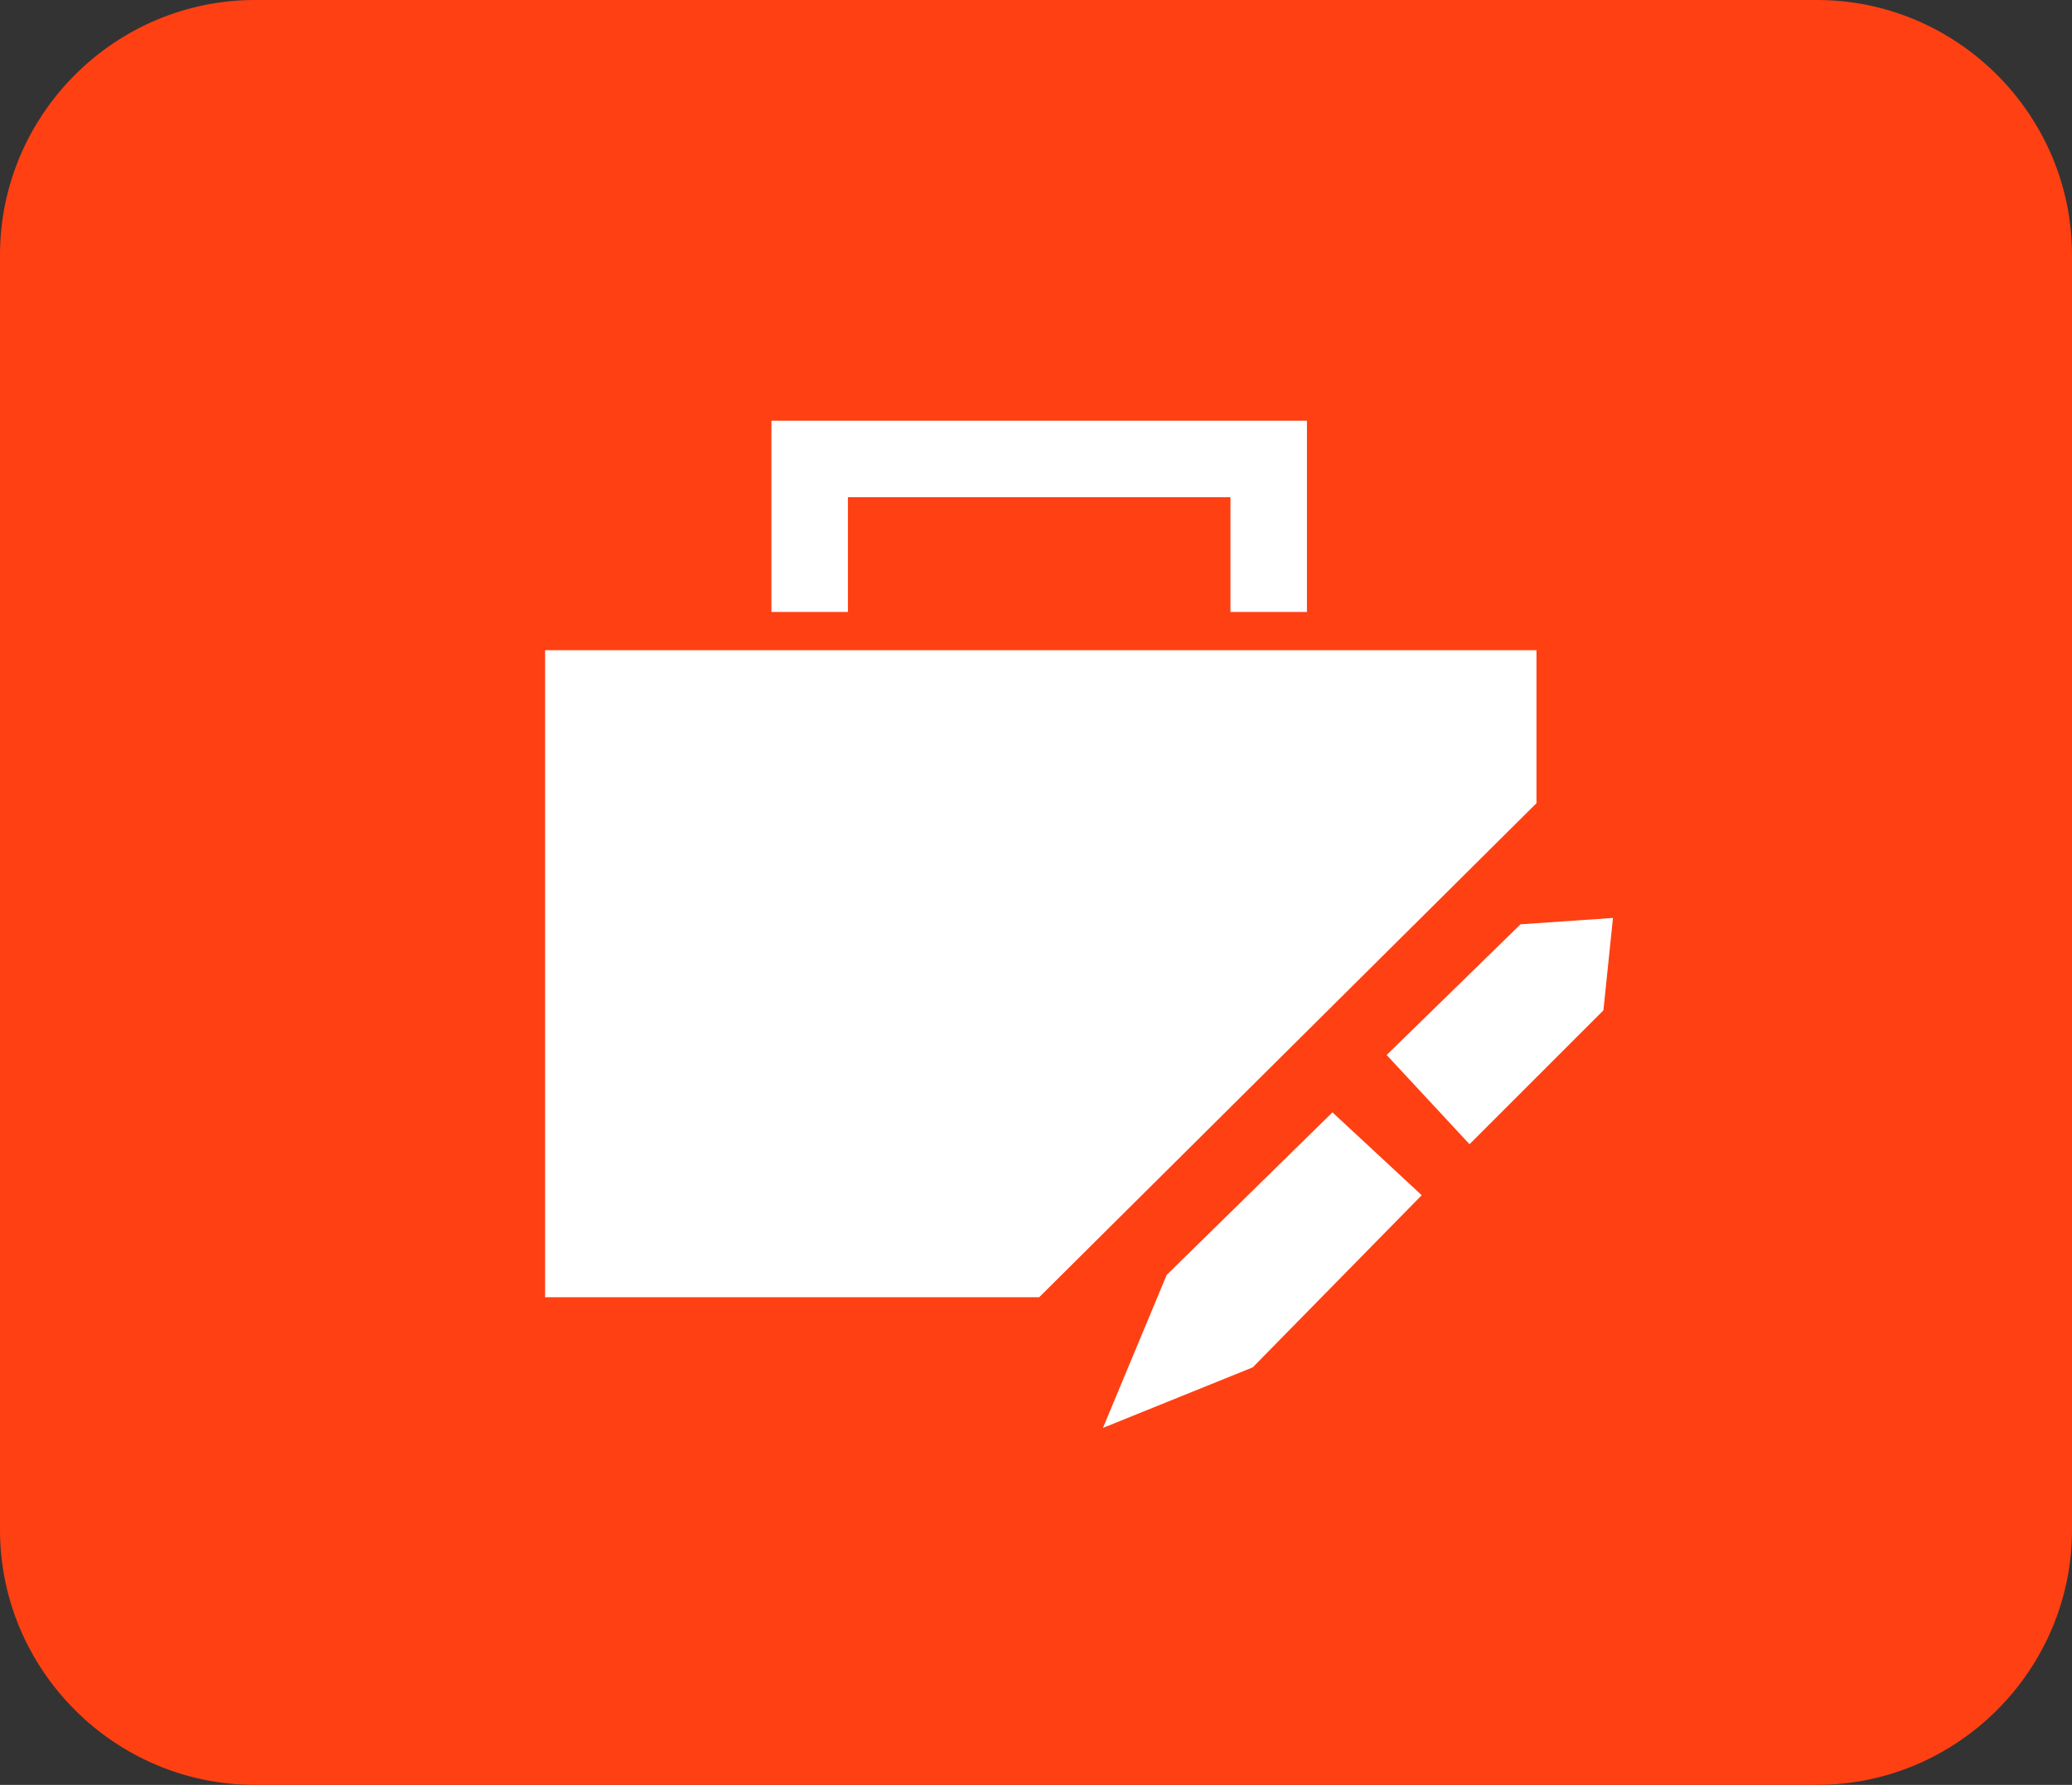 <svg xmlns="http://www.w3.org/2000/svg" x="0px" y="0px" width="65px" height="56px" viewBox="0 0 65 56">
<rect x="0" y="0" width="65" height="56" fill="#333333" stroke="none"/>
<path fill="#FF4013" d="M8,0h49c4.4,0,8,3.6,8,8v40c0,4.4-3.6,8-8,8H8c-4.4,0-8-3.6-8-8V8C0,3.6,3.6,0,8,0z"/>
<path fill="#FFFFFF" d="M32.6,40.7H17.1V20.4h31.1v4.8"/>
<path fill="#FFFFFF" d="M41,19.2h-2.4v-3.6h-12v3.6h-2.4v-6H41V19.2z"/>
<path fill="#FFFFFF" d="M50.6,28.8L47.7,29l-4.2,4.1l2.6,2.8l4.2-4.2L50.6,28.8z"/>
<path fill="#FFFFFF" d="M36.6,40l-2,4.8l4.7-1.9l5.3-5.4l-2.8-2.6L36.6,40z"/>
</svg>
